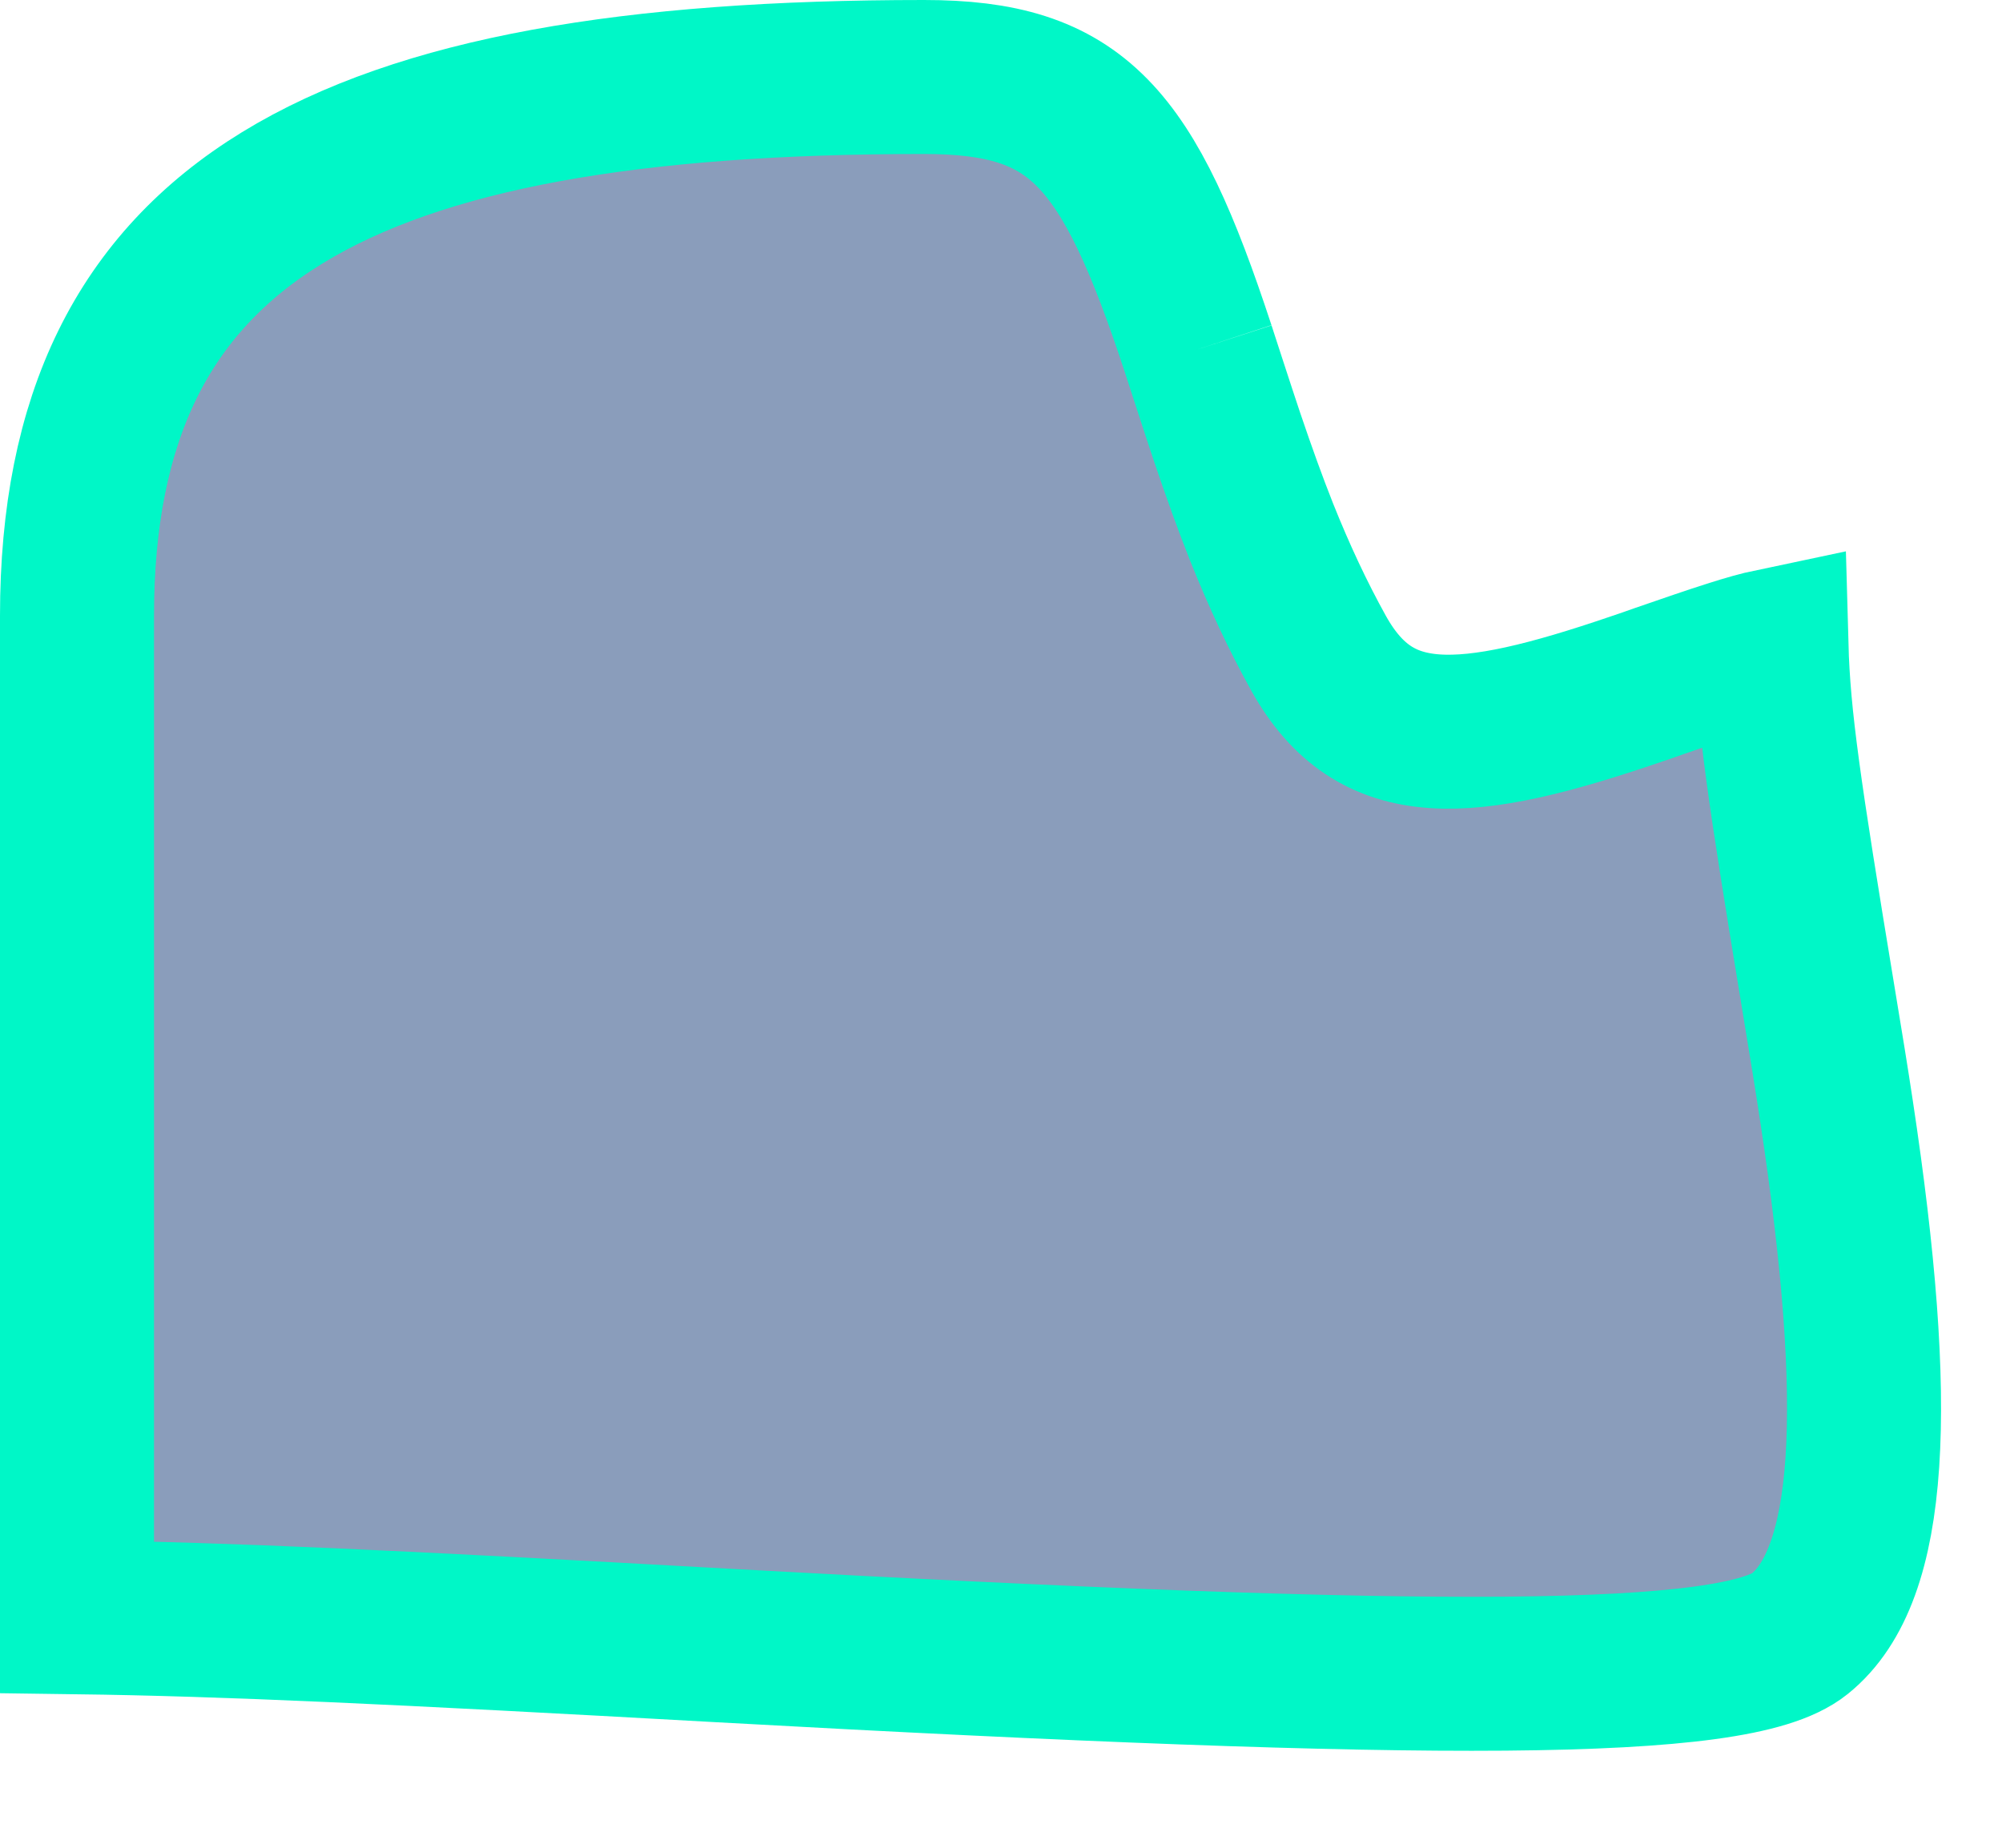 <?xml version="1.0" encoding="UTF-8"?>
<svg width="13px" height="12px" viewBox="0 0 13 12" version="1.1" xmlns="http://www.w3.org/2000/svg" xmlns:xlink="http://www.w3.org/1999/xlink">
    <!-- Generator: Sketch 59 (86127) - https://sketch.com -->
    <title>自由面</title>
    <desc>Created with Sketch.</desc>
    <g id="页面-1" stroke="none" stroke-width="1" fill="none" fill-rule="evenodd">
        <g id="编组-52" transform="translate(-1000, -160)" fill="#8A9DBB" fill-rule="nonzero" stroke="#00F7C7">
            <g id="编组-45备份-8" transform="translate(853, 46)">
                <g id="编组-39备份-19" transform="translate(143, 109)">
                    <path d="M4.5,15.503 C5.469,15.516 6.554,15.567 8.688,15.686 C13.329,15.943 15.274,15.943 15.686,15.611 C16.16,15.229 16.218,14.148 15.926,12.22 C15.894,12.007 15.859,11.793 15.809,11.491 C15.585,10.135 15.516,9.666 15.503,9.193 C15.365,9.222 15.173,9.285 14.775,9.423 C14.699,9.45 14.699,9.45 14.622,9.476 C13.512,9.855 12.931,9.902 12.563,9.244 C12.427,8.999 12.306,8.74 12.192,8.455 C12.117,8.266 12.047,8.071 11.969,7.841 C11.923,7.705 11.764,7.215 11.781,7.267 C11.325,5.879 10.997,5.5 10,5.5 C6.219,5.5 4.5,6.427 4.5,9 C4.5,9.458 4.5,9.458 4.5,9.919 C4.5,13.927 4.5,14.413 4.5,15.503 Z" id="自由面"></path>
                </g>
            </g>
        </g>
    </g>
</svg>